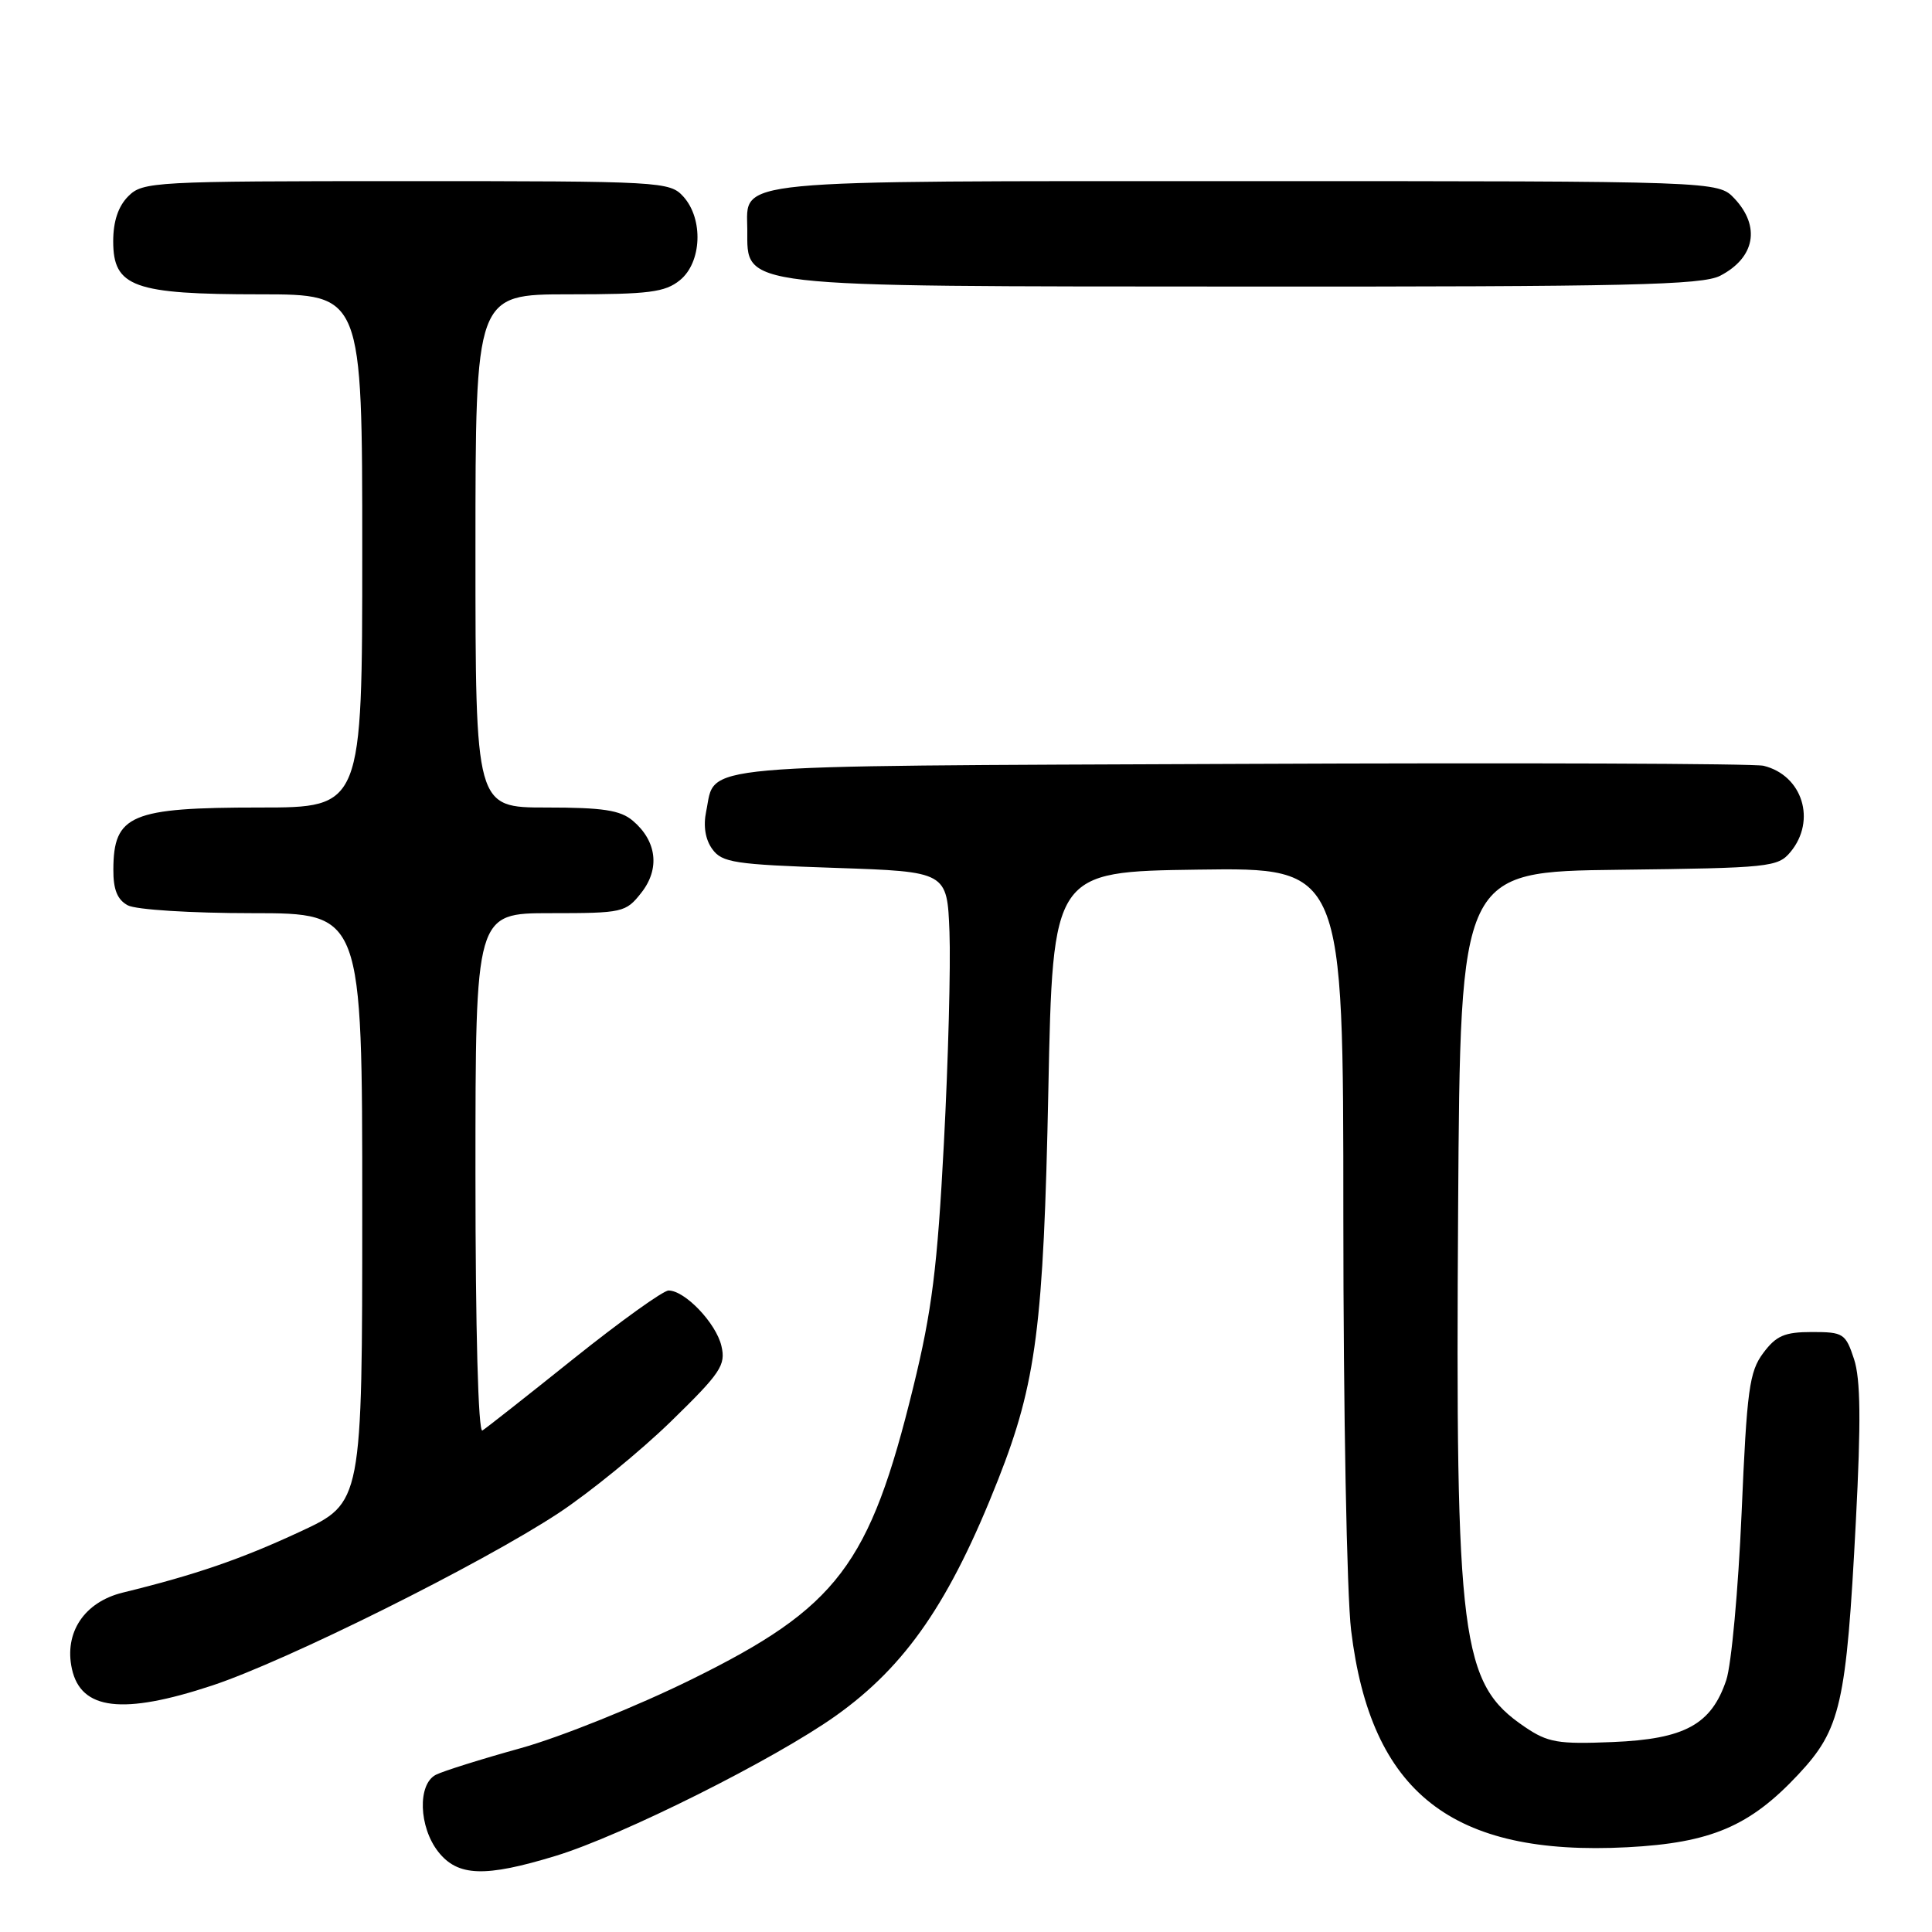 <?xml version="1.0" encoding="UTF-8" standalone="no"?>
<!DOCTYPE svg PUBLIC "-//W3C//DTD SVG 1.1//EN" "http://www.w3.org/Graphics/SVG/1.1/DTD/svg11.dtd" >
<svg xmlns="http://www.w3.org/2000/svg" xmlns:xlink="http://www.w3.org/1999/xlink" version="1.1" viewBox="0 0 256 256">
 <g >
 <path fill="currentColor"
d=" M 73.64 245.91 C 82.43 243.23 102.67 233.10 110.76 227.34 C 120.06 220.72 125.89 212.23 132.28 196.00 C 137.31 183.22 138.28 175.68 138.91 144.50 C 139.50 115.50 139.50 115.50 158.75 115.23 C 178.00 114.96 178.00 114.96 178.00 161.25 C 178.00 186.80 178.46 211.35 179.03 216.03 C 181.64 237.55 192.38 245.98 215.63 244.77 C 226.71 244.19 231.86 242.00 238.30 235.11 C 243.90 229.12 244.65 225.83 245.91 201.59 C 246.60 188.34 246.54 182.75 245.67 180.09 C 244.55 176.69 244.25 176.50 240.10 176.50 C 236.47 176.50 235.36 176.98 233.64 179.28 C 231.79 181.76 231.47 184.12 230.77 200.50 C 230.33 210.63 229.42 220.59 228.74 222.62 C 226.76 228.52 223.23 230.44 213.68 230.83 C 206.44 231.13 205.10 230.90 202.05 228.83 C 193.55 223.07 192.84 217.54 193.21 160.00 C 193.50 115.50 193.50 115.50 214.50 115.25 C 234.49 115.01 235.58 114.90 237.25 112.89 C 240.71 108.72 238.84 102.73 233.68 101.47 C 232.48 101.17 201.25 101.06 164.29 101.22 C 90.57 101.53 94.90 101.14 93.57 107.52 C 93.17 109.46 93.46 111.25 94.39 112.52 C 95.68 114.30 97.36 114.55 110.67 115.00 C 125.50 115.50 125.50 115.50 125.81 123.50 C 125.98 127.90 125.65 140.50 125.07 151.50 C 124.21 167.93 123.49 173.70 121.01 183.81 C 115.24 207.38 110.99 212.99 91.65 222.52 C 84.42 226.09 74.22 230.19 69.00 231.64 C 63.77 233.09 58.71 234.68 57.75 235.17 C 55.31 236.43 55.49 242.08 58.07 245.37 C 60.66 248.65 64.24 248.78 73.64 245.91 Z  M 28.11 223.34 C 37.92 220.10 63.78 207.23 74.00 200.50 C 78.12 197.78 84.82 192.32 88.88 188.37 C 95.52 181.90 96.19 180.89 95.59 178.34 C 94.88 175.32 90.76 171.00 88.59 171.00 C 87.88 171.00 82.24 175.05 76.06 179.99 C 69.88 184.94 64.42 189.24 63.92 189.55 C 63.37 189.89 63.00 176.20 63.00 155.56 C 63.00 121.00 63.00 121.00 72.93 121.00 C 82.53 121.00 82.92 120.91 84.98 118.29 C 87.47 115.13 87.04 111.45 83.85 108.75 C 82.20 107.35 79.88 107.00 72.39 107.00 C 63.00 107.00 63.00 107.00 63.00 73.00 C 63.00 39.00 63.00 39.00 75.39 39.00 C 86.00 39.00 88.11 38.73 90.09 37.13 C 92.99 34.78 93.23 29.02 90.55 26.05 C 88.74 24.06 87.70 24.00 53.85 24.00 C 20.33 24.00 18.92 24.08 17.00 26.00 C 15.67 27.33 15.00 29.33 15.00 31.97 C 15.00 38.03 17.70 39.00 34.45 39.00 C 48.00 39.00 48.00 39.00 48.00 73.00 C 48.00 107.00 48.00 107.00 34.43 107.00 C 17.31 107.00 15.05 107.96 15.02 115.21 C 15.00 117.87 15.55 119.22 16.93 119.96 C 18.01 120.54 25.31 121.00 33.43 121.00 C 48.00 121.00 48.00 121.00 48.00 160.06 C 48.00 199.13 48.00 199.13 39.75 202.96 C 31.93 206.60 25.87 208.68 16.26 211.03 C 11.17 212.28 8.47 216.33 9.53 221.14 C 10.73 226.60 16.26 227.26 28.11 223.34 Z  M 227.93 36.54 C 232.54 34.15 233.31 30.02 229.83 26.31 C 227.65 24.00 227.65 24.00 165.15 24.00 C 95.91 24.00 98.98 23.70 99.02 30.40 C 99.05 38.17 97.05 37.94 164.80 37.97 C 215.81 38.00 225.54 37.77 227.93 36.54 Z "/>
</g>
</svg>